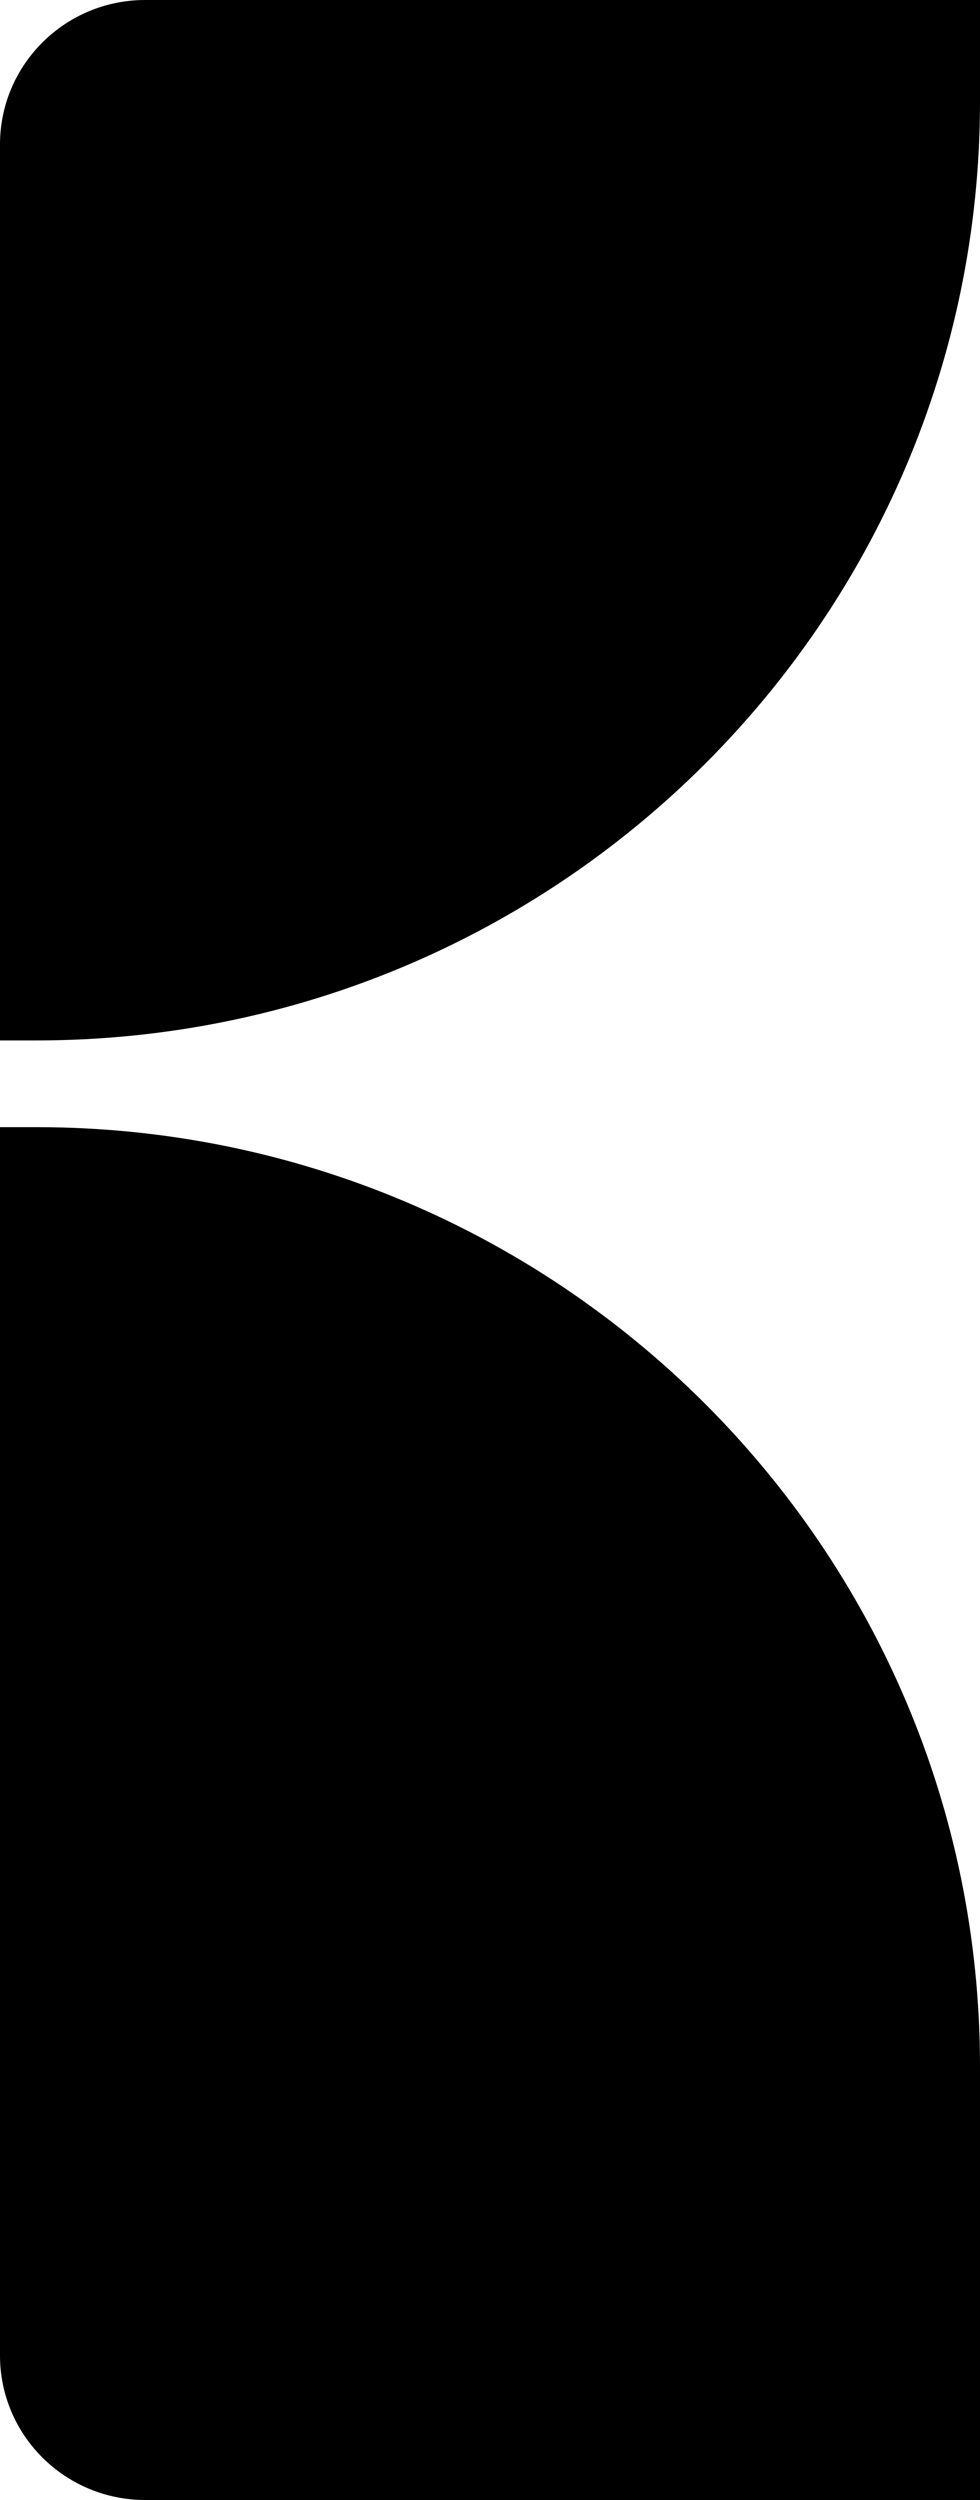 <svg width="20" height="51" viewBox="0 0 20 51" fill="none" xmlns="http://www.w3.org/2000/svg">
<path d="M0 2.948C0 1.32 1.327 0 2.963 0H20V2.064C20 12.646 11.377 21.225 0.741 21.225H0V2.948Z" fill="black"/>
<path d="M0 22.994H0.741C11.377 22.994 20 31.573 20 42.156V51H2.963C1.327 51 0 49.68 0 48.052V22.994Z" fill="black"/>
</svg>
